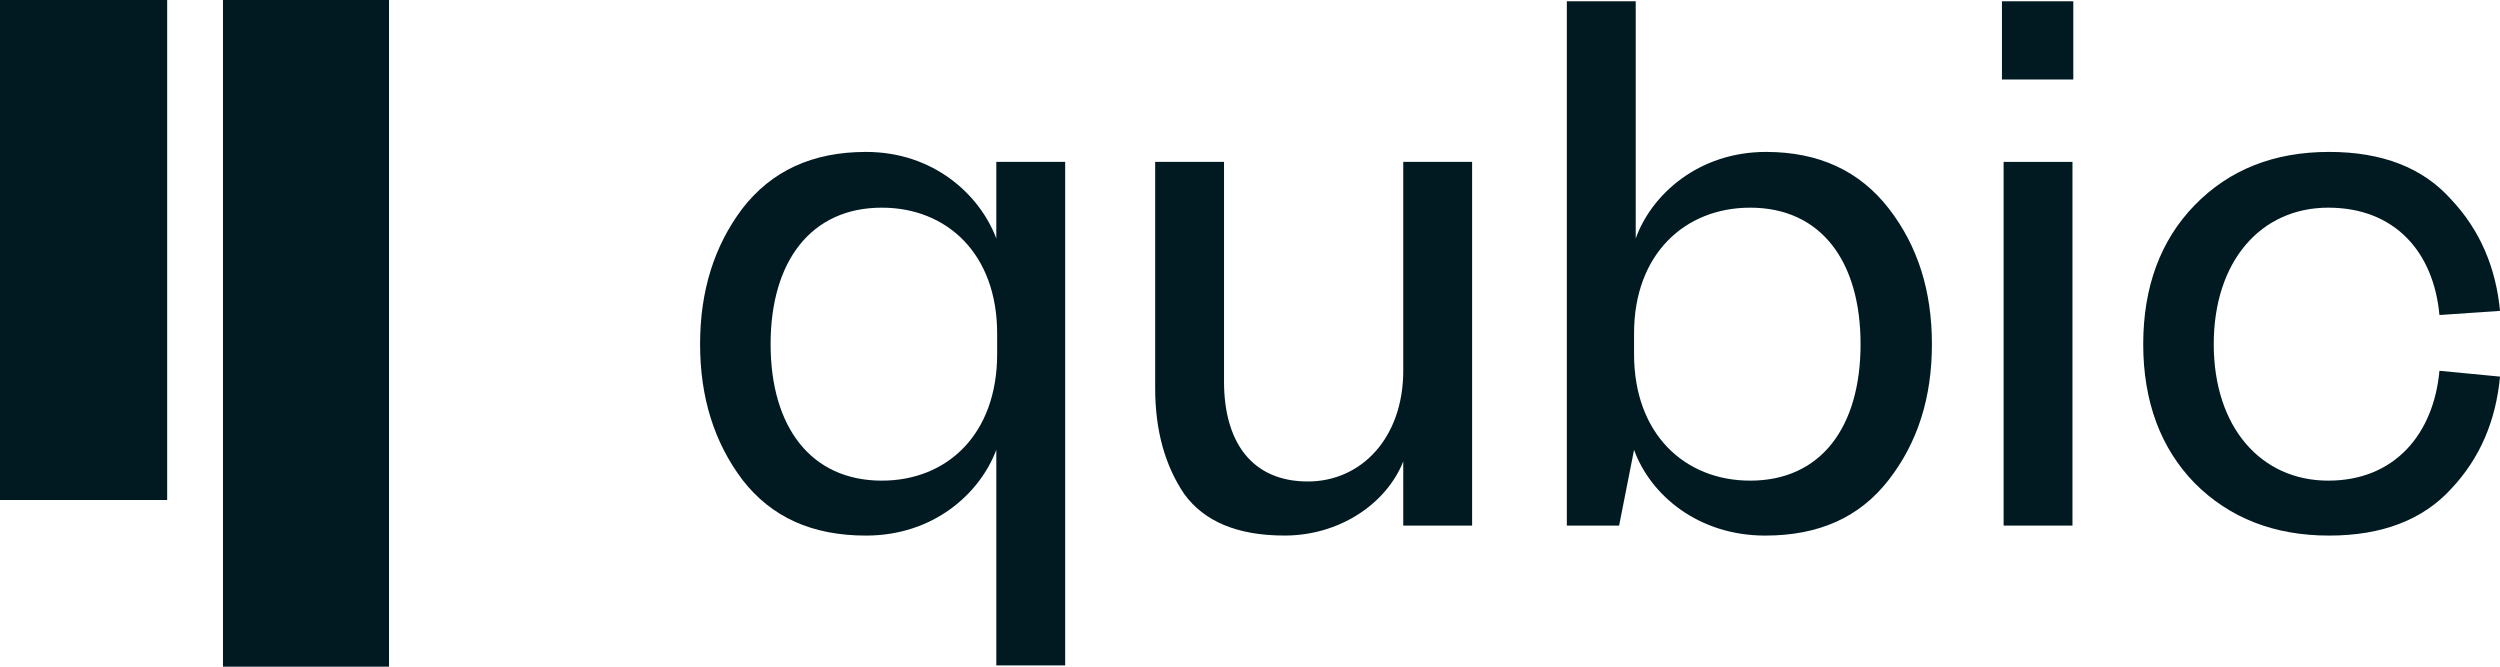 <svg width="90" height="24" viewBox="0 0 90 24" fill="none" xmlns="http://www.w3.org/2000/svg">
<path fill-rule="evenodd" clip-rule="evenodd" d="M0 0H6.018V18.001H0V0ZM8.027 0H14.004V24H8.027V0Z" fill="#011A22"/>
<path d="M77.156 12.39C77.156 10.322 77.784 8.645 79.008 7.386C80.263 6.098 81.876 5.469 83.847 5.469C85.759 5.469 87.223 6.038 88.238 7.176C89.284 8.285 89.851 9.633 90.001 11.191L87.82 11.341C87.611 9.064 86.207 7.476 83.817 7.476C81.398 7.476 79.695 9.394 79.695 12.39C79.695 15.386 81.398 17.303 83.817 17.303C86.207 17.303 87.611 15.625 87.82 13.348L90.001 13.558C89.851 15.146 89.284 16.494 88.238 17.603C87.223 18.711 85.759 19.281 83.847 19.281C81.876 19.281 80.263 18.651 79.008 17.393C77.784 16.135 77.156 14.457 77.156 12.39Z" fill="#011A22"/>
<path d="M72.07 2.862V0.046H74.639V2.862H72.07ZM72.13 5.828H74.609V18.921H72.13V5.828Z" fill="#011A22"/>
<path d="M58.826 16.195L58.288 18.921H56.406V0.046H58.886V8.585C59.453 6.997 61.156 5.469 63.575 5.469C65.487 5.469 66.951 6.158 67.996 7.506C69.041 8.854 69.549 10.472 69.549 12.39C69.549 14.307 69.041 15.925 67.996 17.273C66.951 18.621 65.487 19.281 63.545 19.281C61.156 19.281 59.423 17.843 58.826 16.195ZM58.826 12V12.749C58.826 15.625 60.648 17.303 63.008 17.303C65.547 17.303 66.98 15.386 66.98 12.39C66.98 9.394 65.547 7.476 63.008 7.476C60.648 7.476 58.826 9.154 58.826 12Z" fill="#011A22"/>
<path d="M50.517 13.348V5.828H52.996V18.921H50.517V16.614C49.89 18.172 48.187 19.28 46.246 19.28C44.543 19.28 43.348 18.771 42.631 17.782C41.944 16.764 41.586 15.505 41.586 13.977V5.828H44.065V13.738C44.065 15.895 45.051 17.333 47.082 17.333C49.024 17.333 50.517 15.745 50.517 13.348Z" fill="#011A22"/>
<path d="M35.867 23.954V16.195C35.269 17.782 33.597 19.281 31.177 19.281C29.236 19.281 27.772 18.621 26.727 17.273C25.711 15.925 25.203 14.307 25.203 12.39C25.203 10.472 25.711 8.854 26.727 7.506C27.772 6.158 29.236 5.469 31.177 5.469C33.597 5.469 35.269 6.997 35.867 8.585V5.828H38.346V23.954H35.867ZM35.897 12.749V12C35.897 9.154 34.105 7.476 31.745 7.476C29.206 7.476 27.742 9.394 27.742 12.39C27.742 15.386 29.206 17.303 31.745 17.303C34.105 17.303 35.897 15.625 35.897 12.749Z" fill="#011A22"/>
</svg>
